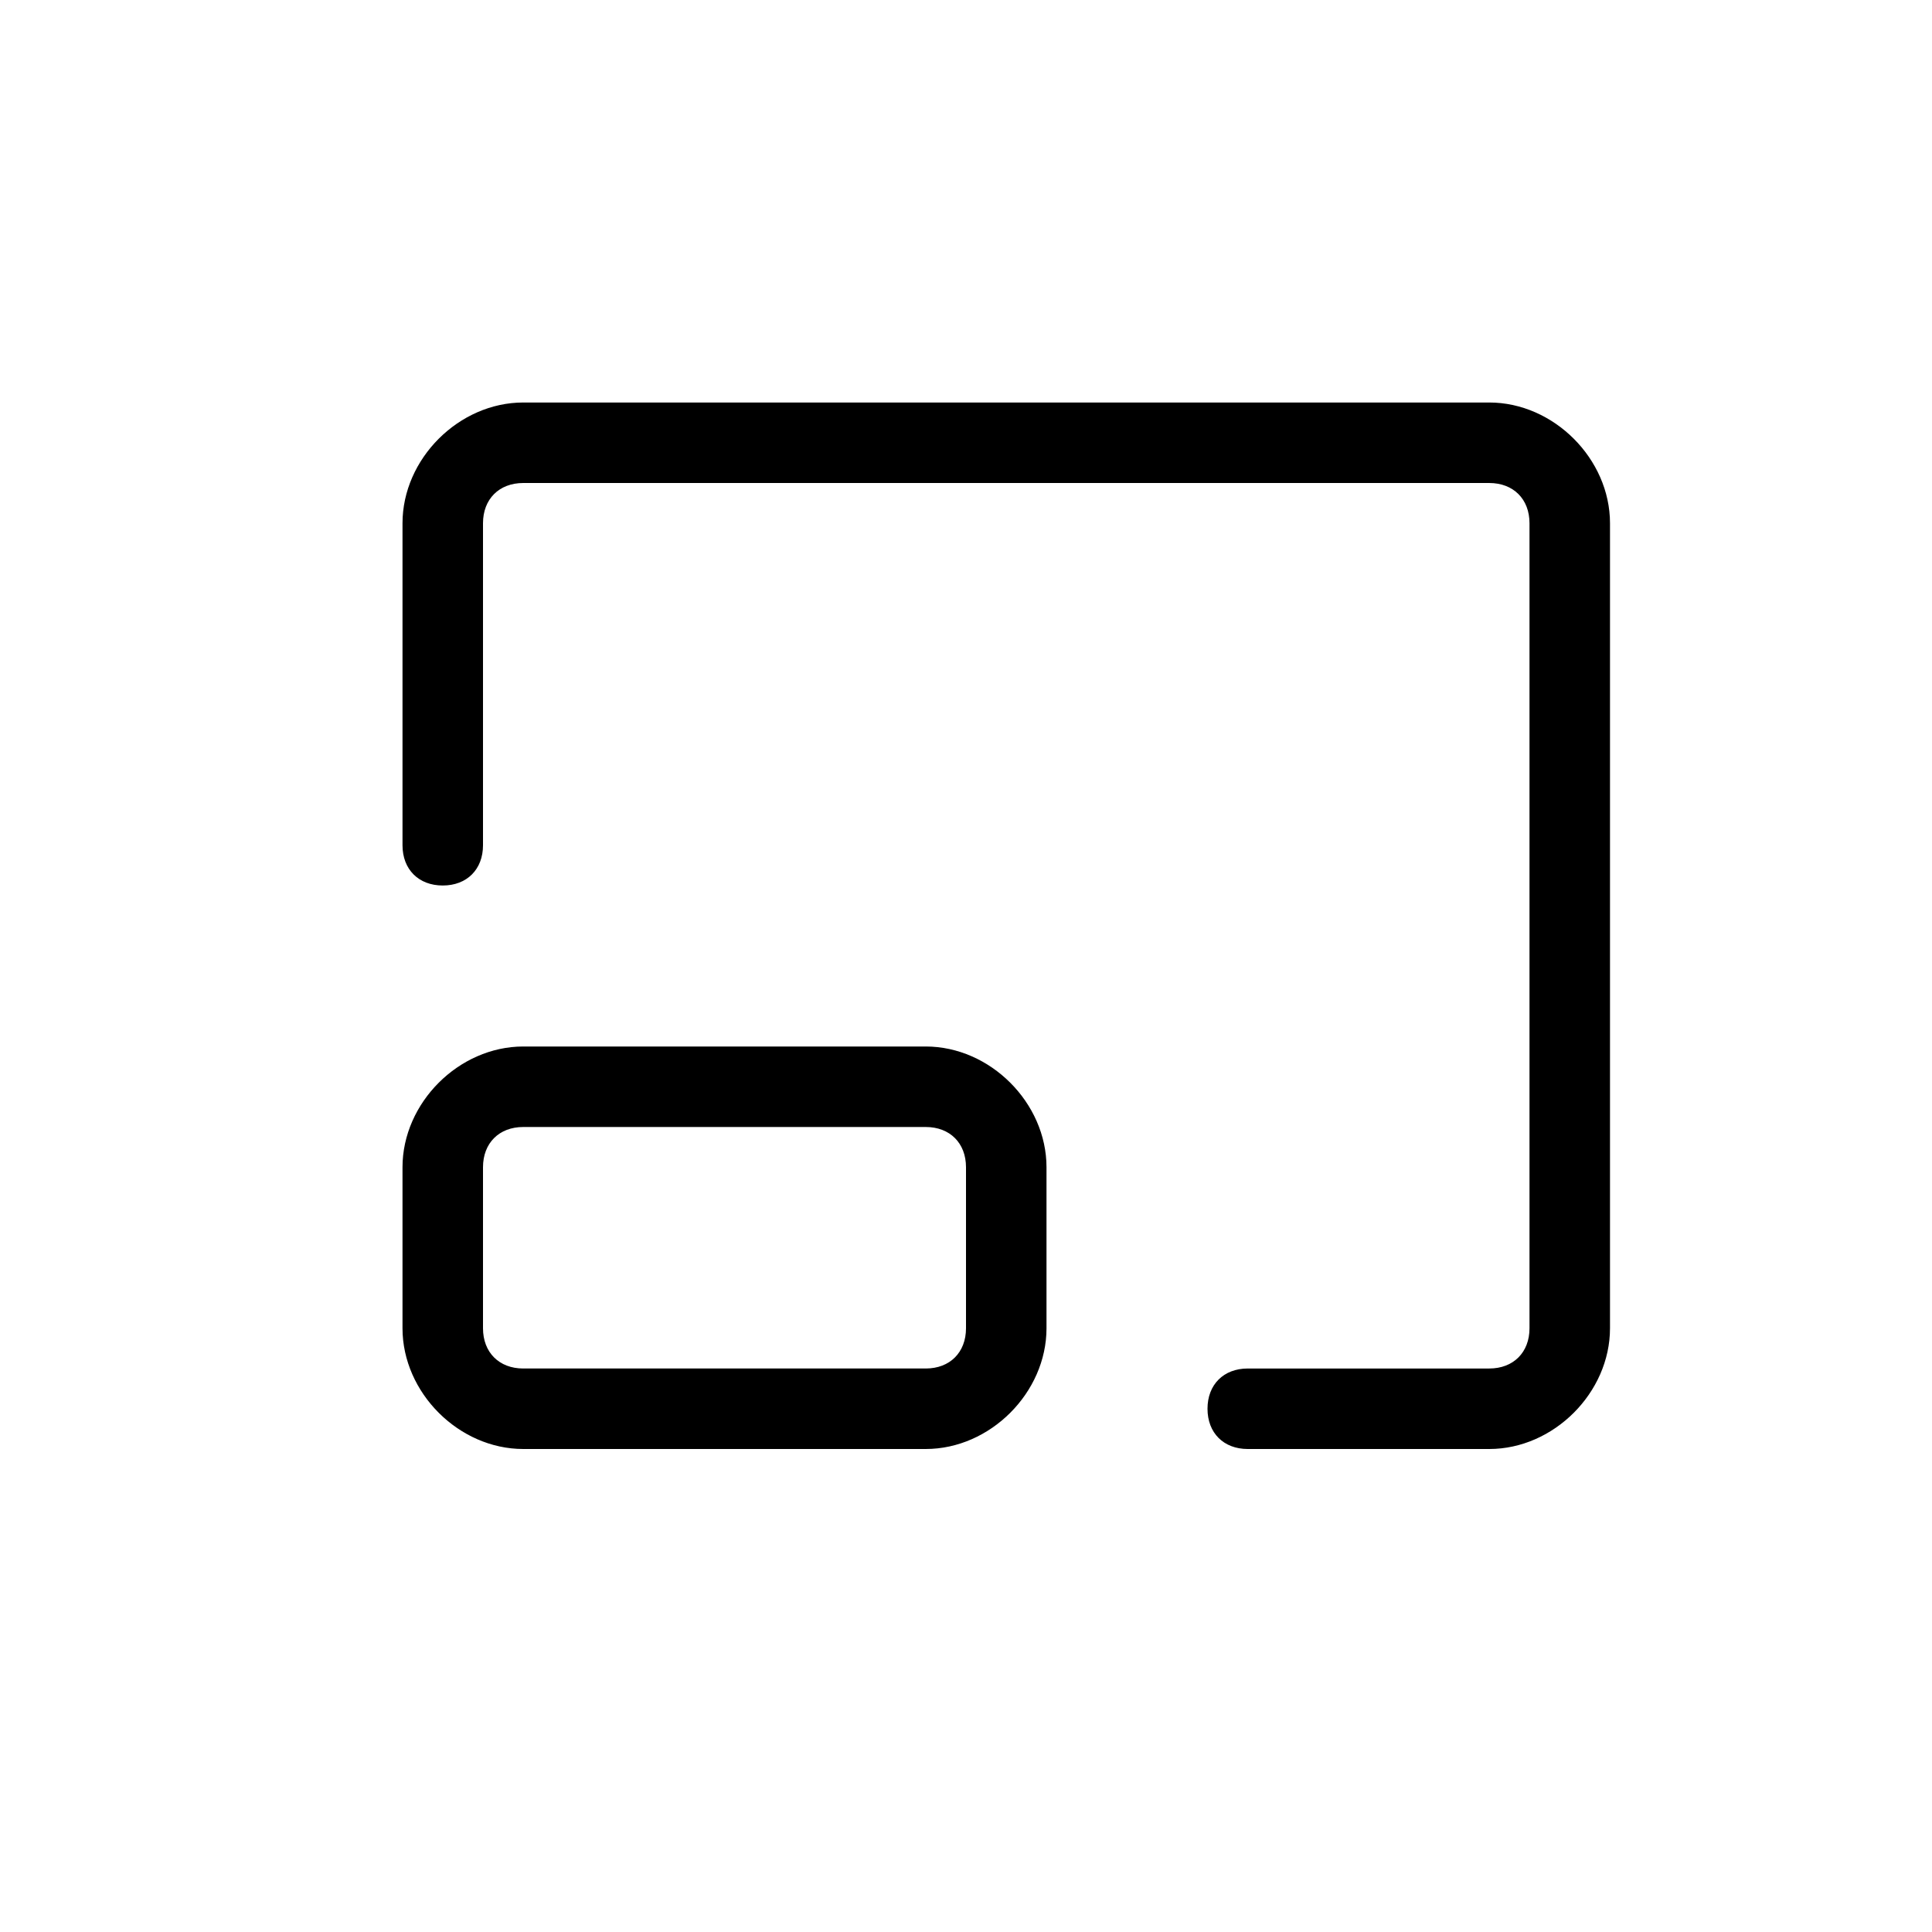 <svg xmlns="http://www.w3.org/2000/svg" viewBox="0 0 24 24" id="mini">
    <title>mini</title>
    <path d="m11.5 13c.8 0 1.5.7 1.5 1.5v2c0 .8-.7 1.5-1.5 1.5h-5c-.8 0-1.5-.7-1.5-1.5v-2c0-.8.7-1.5 1.5-1.5zm7-8c.8 0 1.5.7 1.5 1.5v10c0 .8-.7 1.5-1.5 1.5h-3c-.3 0-.5-.2-.5-.5s.2-.5.5-.5h3c.3 0 .5-.2.5-.5v-10c0-.3-.2-.5-.5-.5h-12c-.3 0-.5.2-.5.5v4c0 .3-.2.5-.5.5s-.5-.2-.5-.5v-4c0-.8.7-1.5 1.5-1.5zm-7 9h-5c-.3 0-.5.2-.5.5v2c0 .3.2.5.5.5h5c.3 0 .5-.2.5-.5v-2c0-.3-.2-.5-.5-.5z"/>
</svg>